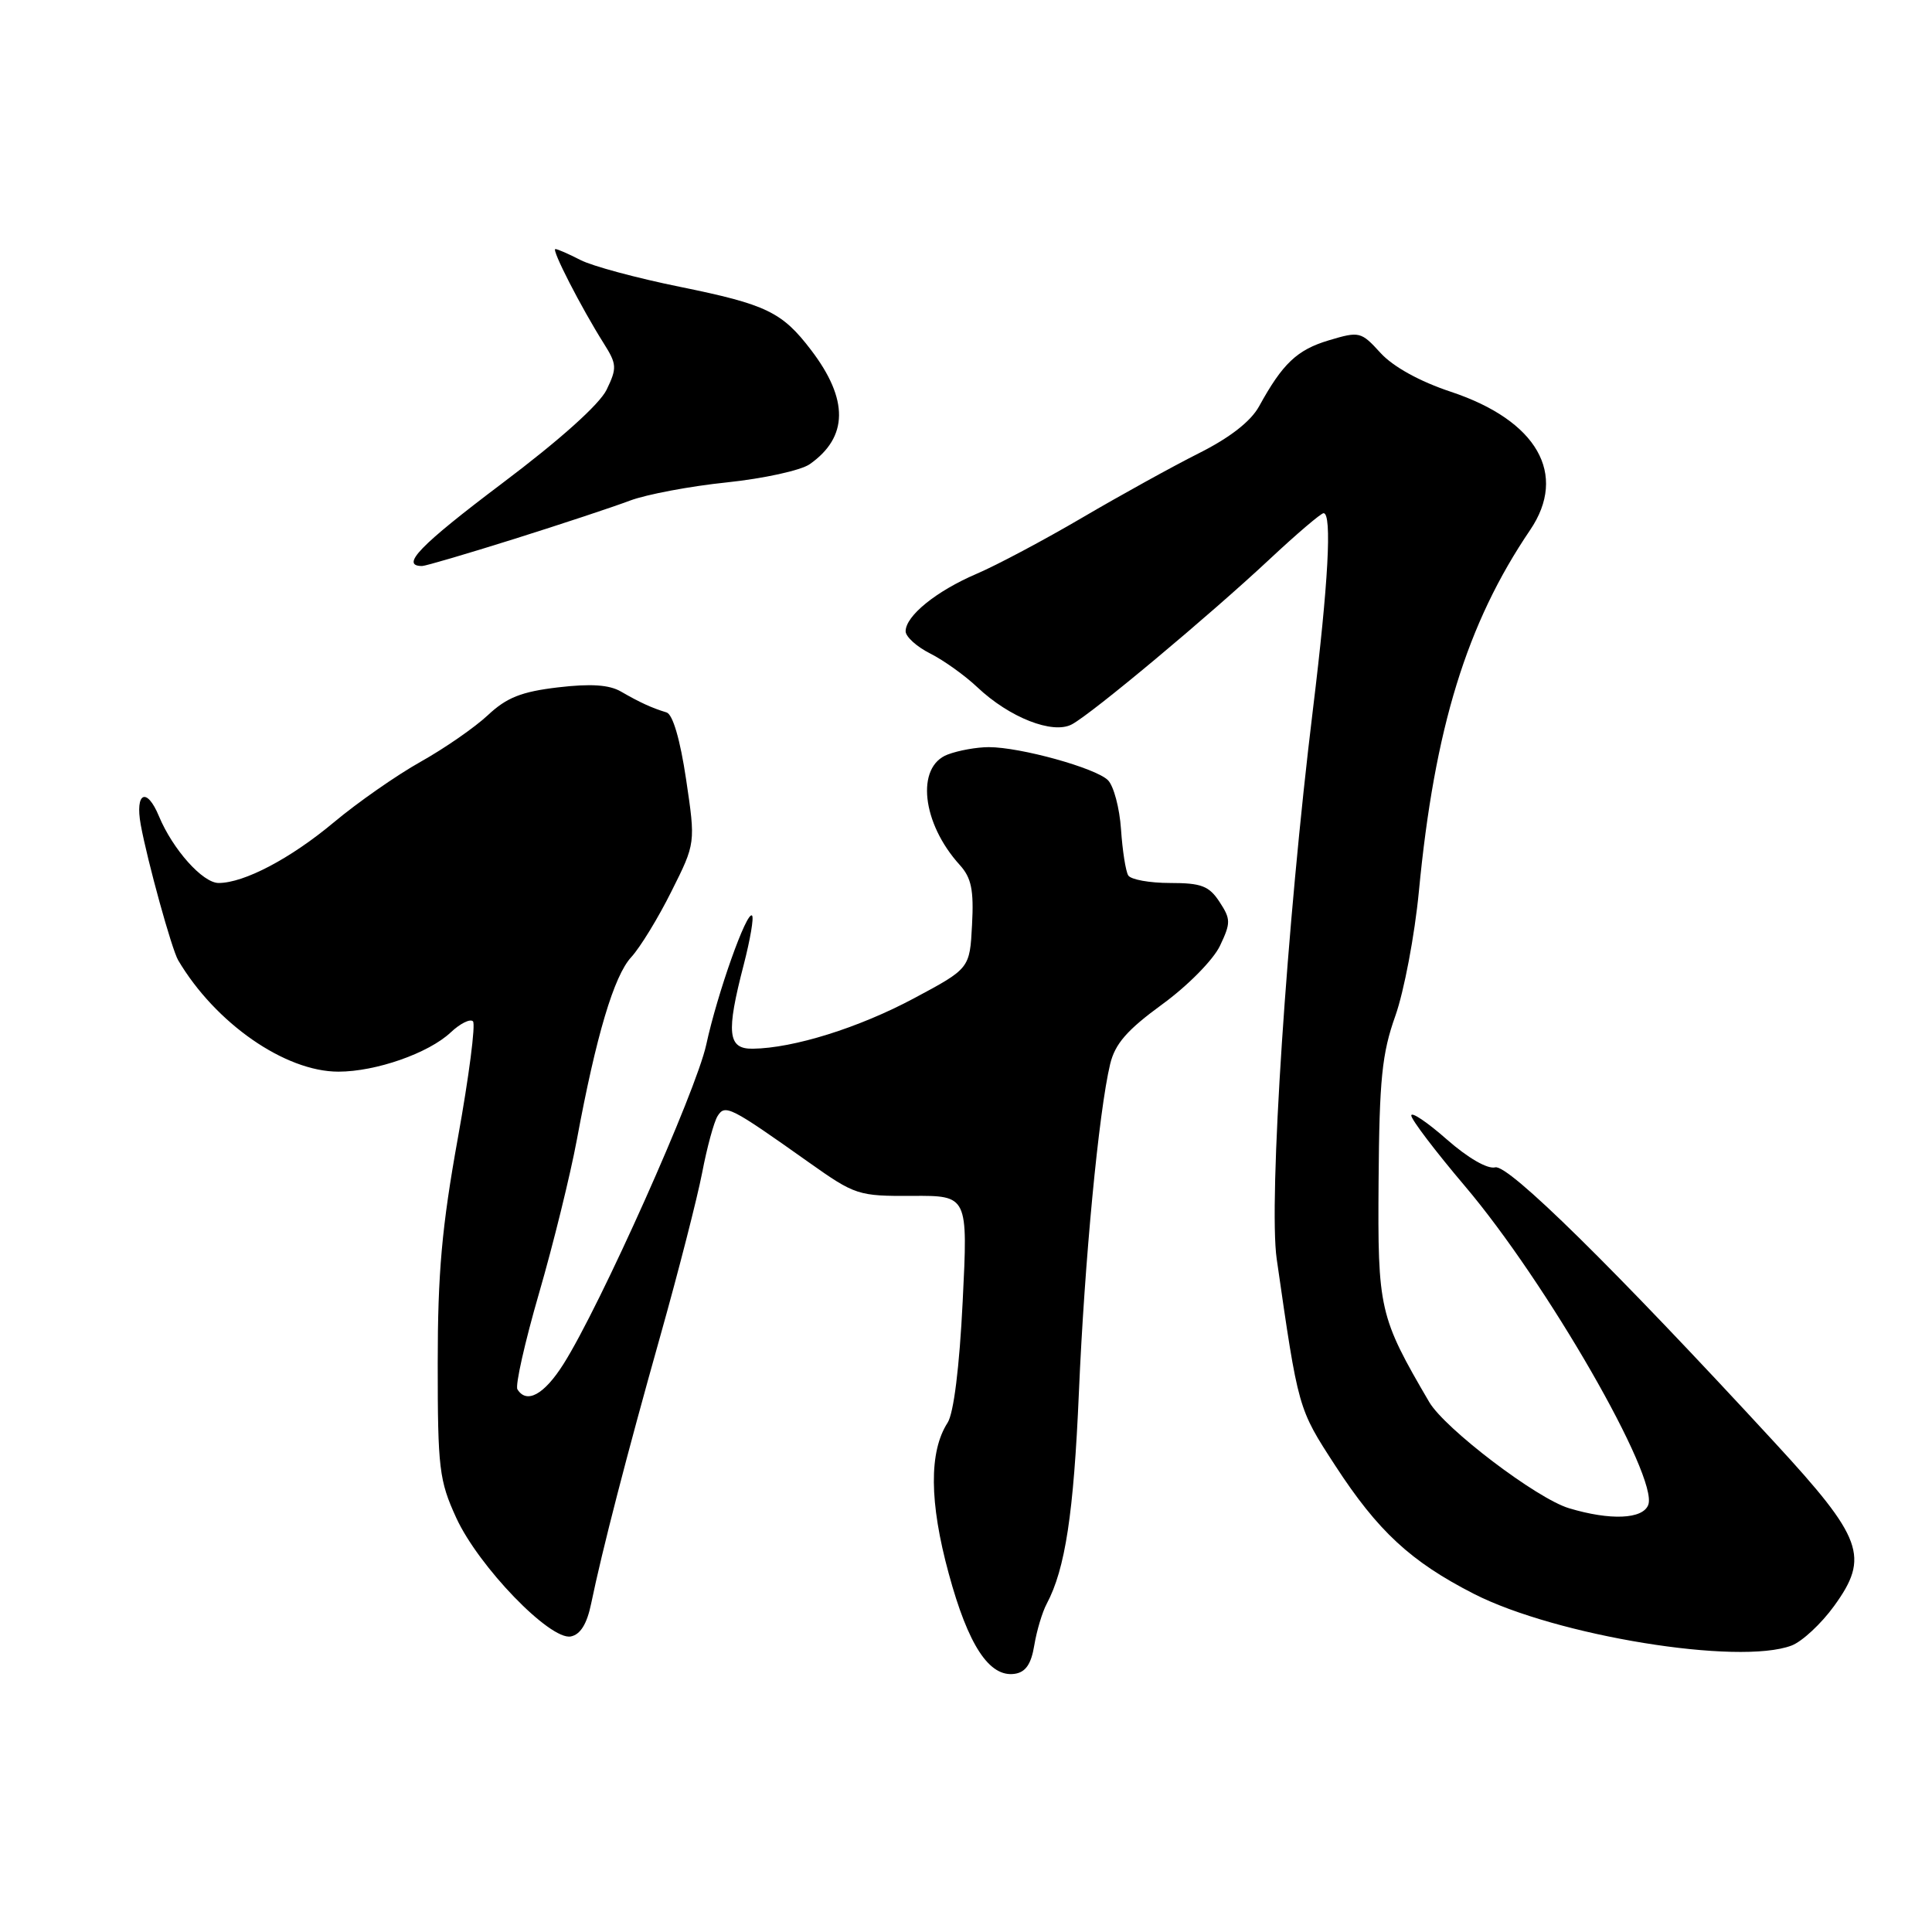 <?xml version="1.0" encoding="UTF-8" standalone="no"?>
<!DOCTYPE svg PUBLIC "-//W3C//DTD SVG 1.1//EN" "http://www.w3.org/Graphics/SVG/1.1/DTD/svg11.dtd" >
<svg xmlns="http://www.w3.org/2000/svg" xmlns:xlink="http://www.w3.org/1999/xlink" version="1.1" viewBox="0 0 256 256">
 <g >
 <path fill="currentColor"
d=" M 137.05 218.00 C 137.37 216.07 138.11 213.60 138.70 212.50 C 141.15 207.89 142.27 200.55 142.96 184.50 C 143.70 167.16 145.59 147.29 147.10 141.00 C 147.75 138.30 149.34 136.48 154.00 133.08 C 157.38 130.62 160.76 127.19 161.65 125.33 C 163.10 122.28 163.09 121.79 161.59 119.50 C 160.21 117.39 159.18 117.00 155.04 117.00 C 152.33 117.00 149.84 116.55 149.50 116.00 C 149.16 115.46 148.73 112.70 148.54 109.89 C 148.35 107.07 147.57 104.14 146.81 103.38 C 145.20 101.77 135.21 99.00 131.02 99.00 C 129.43 99.00 126.98 99.44 125.57 99.98 C 121.32 101.59 122.15 109.09 127.18 114.62 C 128.71 116.31 129.05 117.93 128.80 122.54 C 128.50 128.33 128.50 128.33 121.09 132.29 C 113.79 136.19 105.15 138.89 99.75 138.96 C 96.42 139.01 96.19 136.90 98.56 127.78 C 99.41 124.48 99.91 121.57 99.65 121.32 C 98.96 120.62 95.06 131.59 93.58 138.43 C 92.23 144.63 79.52 173.08 74.66 180.75 C 72.10 184.80 69.78 186.07 68.56 184.09 C 68.25 183.60 69.54 177.86 71.43 171.34 C 73.32 164.83 75.57 155.68 76.44 151.00 C 78.99 137.25 81.35 129.31 83.64 126.83 C 84.82 125.55 87.22 121.63 88.97 118.11 C 92.17 111.73 92.17 111.73 90.91 103.26 C 90.13 98.02 89.15 94.65 88.32 94.40 C 86.37 93.81 84.76 93.07 82.29 91.64 C 80.73 90.73 78.28 90.57 73.94 91.08 C 69.10 91.65 67.13 92.43 64.65 94.76 C 62.92 96.38 58.91 99.16 55.75 100.93 C 52.59 102.70 47.41 106.31 44.24 108.96 C 38.49 113.77 32.34 117.00 28.97 117.00 C 26.86 117.00 22.89 112.55 21.06 108.15 C 19.44 104.24 17.87 104.99 18.65 109.29 C 19.54 114.14 22.76 125.80 23.61 127.24 C 28.54 135.58 37.77 142.00 44.84 142.00 C 49.80 142.00 56.78 139.56 59.72 136.80 C 60.97 135.62 62.30 134.96 62.67 135.33 C 63.04 135.70 62.14 142.66 60.67 150.79 C 58.55 162.54 58.00 168.66 58.00 180.66 C 58.00 194.58 58.19 196.18 60.46 201.13 C 63.41 207.56 72.87 217.36 75.63 216.84 C 76.90 216.59 77.77 215.20 78.33 212.49 C 79.80 205.38 83.04 192.84 87.50 177.00 C 89.90 168.47 92.39 158.75 93.04 155.39 C 93.68 152.04 94.60 148.66 95.08 147.89 C 96.08 146.29 96.71 146.60 107.15 154.00 C 113.32 158.37 113.71 158.50 120.88 158.46 C 128.26 158.42 128.26 158.42 127.56 172.46 C 127.13 181.17 126.37 187.27 125.56 188.52 C 123.09 192.35 123.13 199.04 125.71 208.50 C 128.29 218.02 131.09 222.28 134.45 221.79 C 135.90 221.58 136.64 220.51 137.05 218.00 Z  M 237.40 218.04 C 238.79 217.51 241.33 215.15 243.03 212.80 C 247.75 206.29 246.86 203.84 235.17 191.16 C 213.78 167.95 199.84 154.23 198.12 154.68 C 197.11 154.94 194.52 153.45 191.71 150.98 C 189.12 148.70 187.00 147.27 187.00 147.81 C 187.00 148.34 190.19 152.54 194.09 157.14 C 204.93 169.92 219.80 195.76 218.40 199.41 C 217.67 201.31 213.37 201.49 207.91 199.85 C 203.64 198.58 191.45 189.31 189.38 185.78 C 182.76 174.46 182.54 173.53 182.67 156.50 C 182.77 142.99 183.12 139.58 184.89 134.61 C 186.04 131.37 187.45 123.94 188.01 118.11 C 190.08 96.47 194.34 82.63 202.75 70.23 C 207.76 62.84 203.68 55.72 192.27 51.92 C 188.13 50.55 184.61 48.60 182.94 46.78 C 180.34 43.93 180.14 43.88 176.06 45.10 C 171.86 46.36 169.95 48.17 166.83 53.85 C 165.73 55.84 162.96 58.00 158.83 60.07 C 155.35 61.82 148.40 65.66 143.39 68.60 C 138.38 71.54 132.08 74.89 129.39 76.04 C 124.05 78.33 120.00 81.61 120.00 83.65 C 120.00 84.36 121.46 85.69 123.25 86.59 C 125.04 87.49 127.85 89.50 129.50 91.06 C 133.75 95.08 139.50 97.34 142.03 95.98 C 144.71 94.55 160.23 81.58 168.26 74.07 C 171.83 70.73 175.04 68.00 175.38 68.00 C 176.52 68.00 176.01 77.32 173.97 94.00 C 170.50 122.36 168.07 159.22 169.17 166.82 C 172.05 186.81 171.99 186.60 176.92 194.19 C 182.58 202.89 186.92 206.91 195.29 211.19 C 206.20 216.76 230.40 220.70 237.40 218.04 Z  M 68.12 71.42 C 74.38 69.45 81.29 67.16 83.48 66.33 C 85.67 65.51 91.45 64.42 96.31 63.92 C 101.18 63.41 106.12 62.33 107.29 61.51 C 112.41 57.92 112.47 52.93 107.47 46.38 C 103.63 41.34 101.55 40.34 90.11 38.01 C 84.39 36.85 78.45 35.25 76.91 34.45 C 75.36 33.65 73.87 33.00 73.59 33.00 C 73.03 33.00 77.00 40.74 80.00 45.50 C 81.74 48.26 81.77 48.76 80.38 51.64 C 79.44 53.58 74.16 58.31 66.49 64.08 C 55.63 72.27 52.98 75.00 55.93 75.00 C 56.37 75.00 61.85 73.39 68.12 71.42 Z "/>
</g>
</svg>